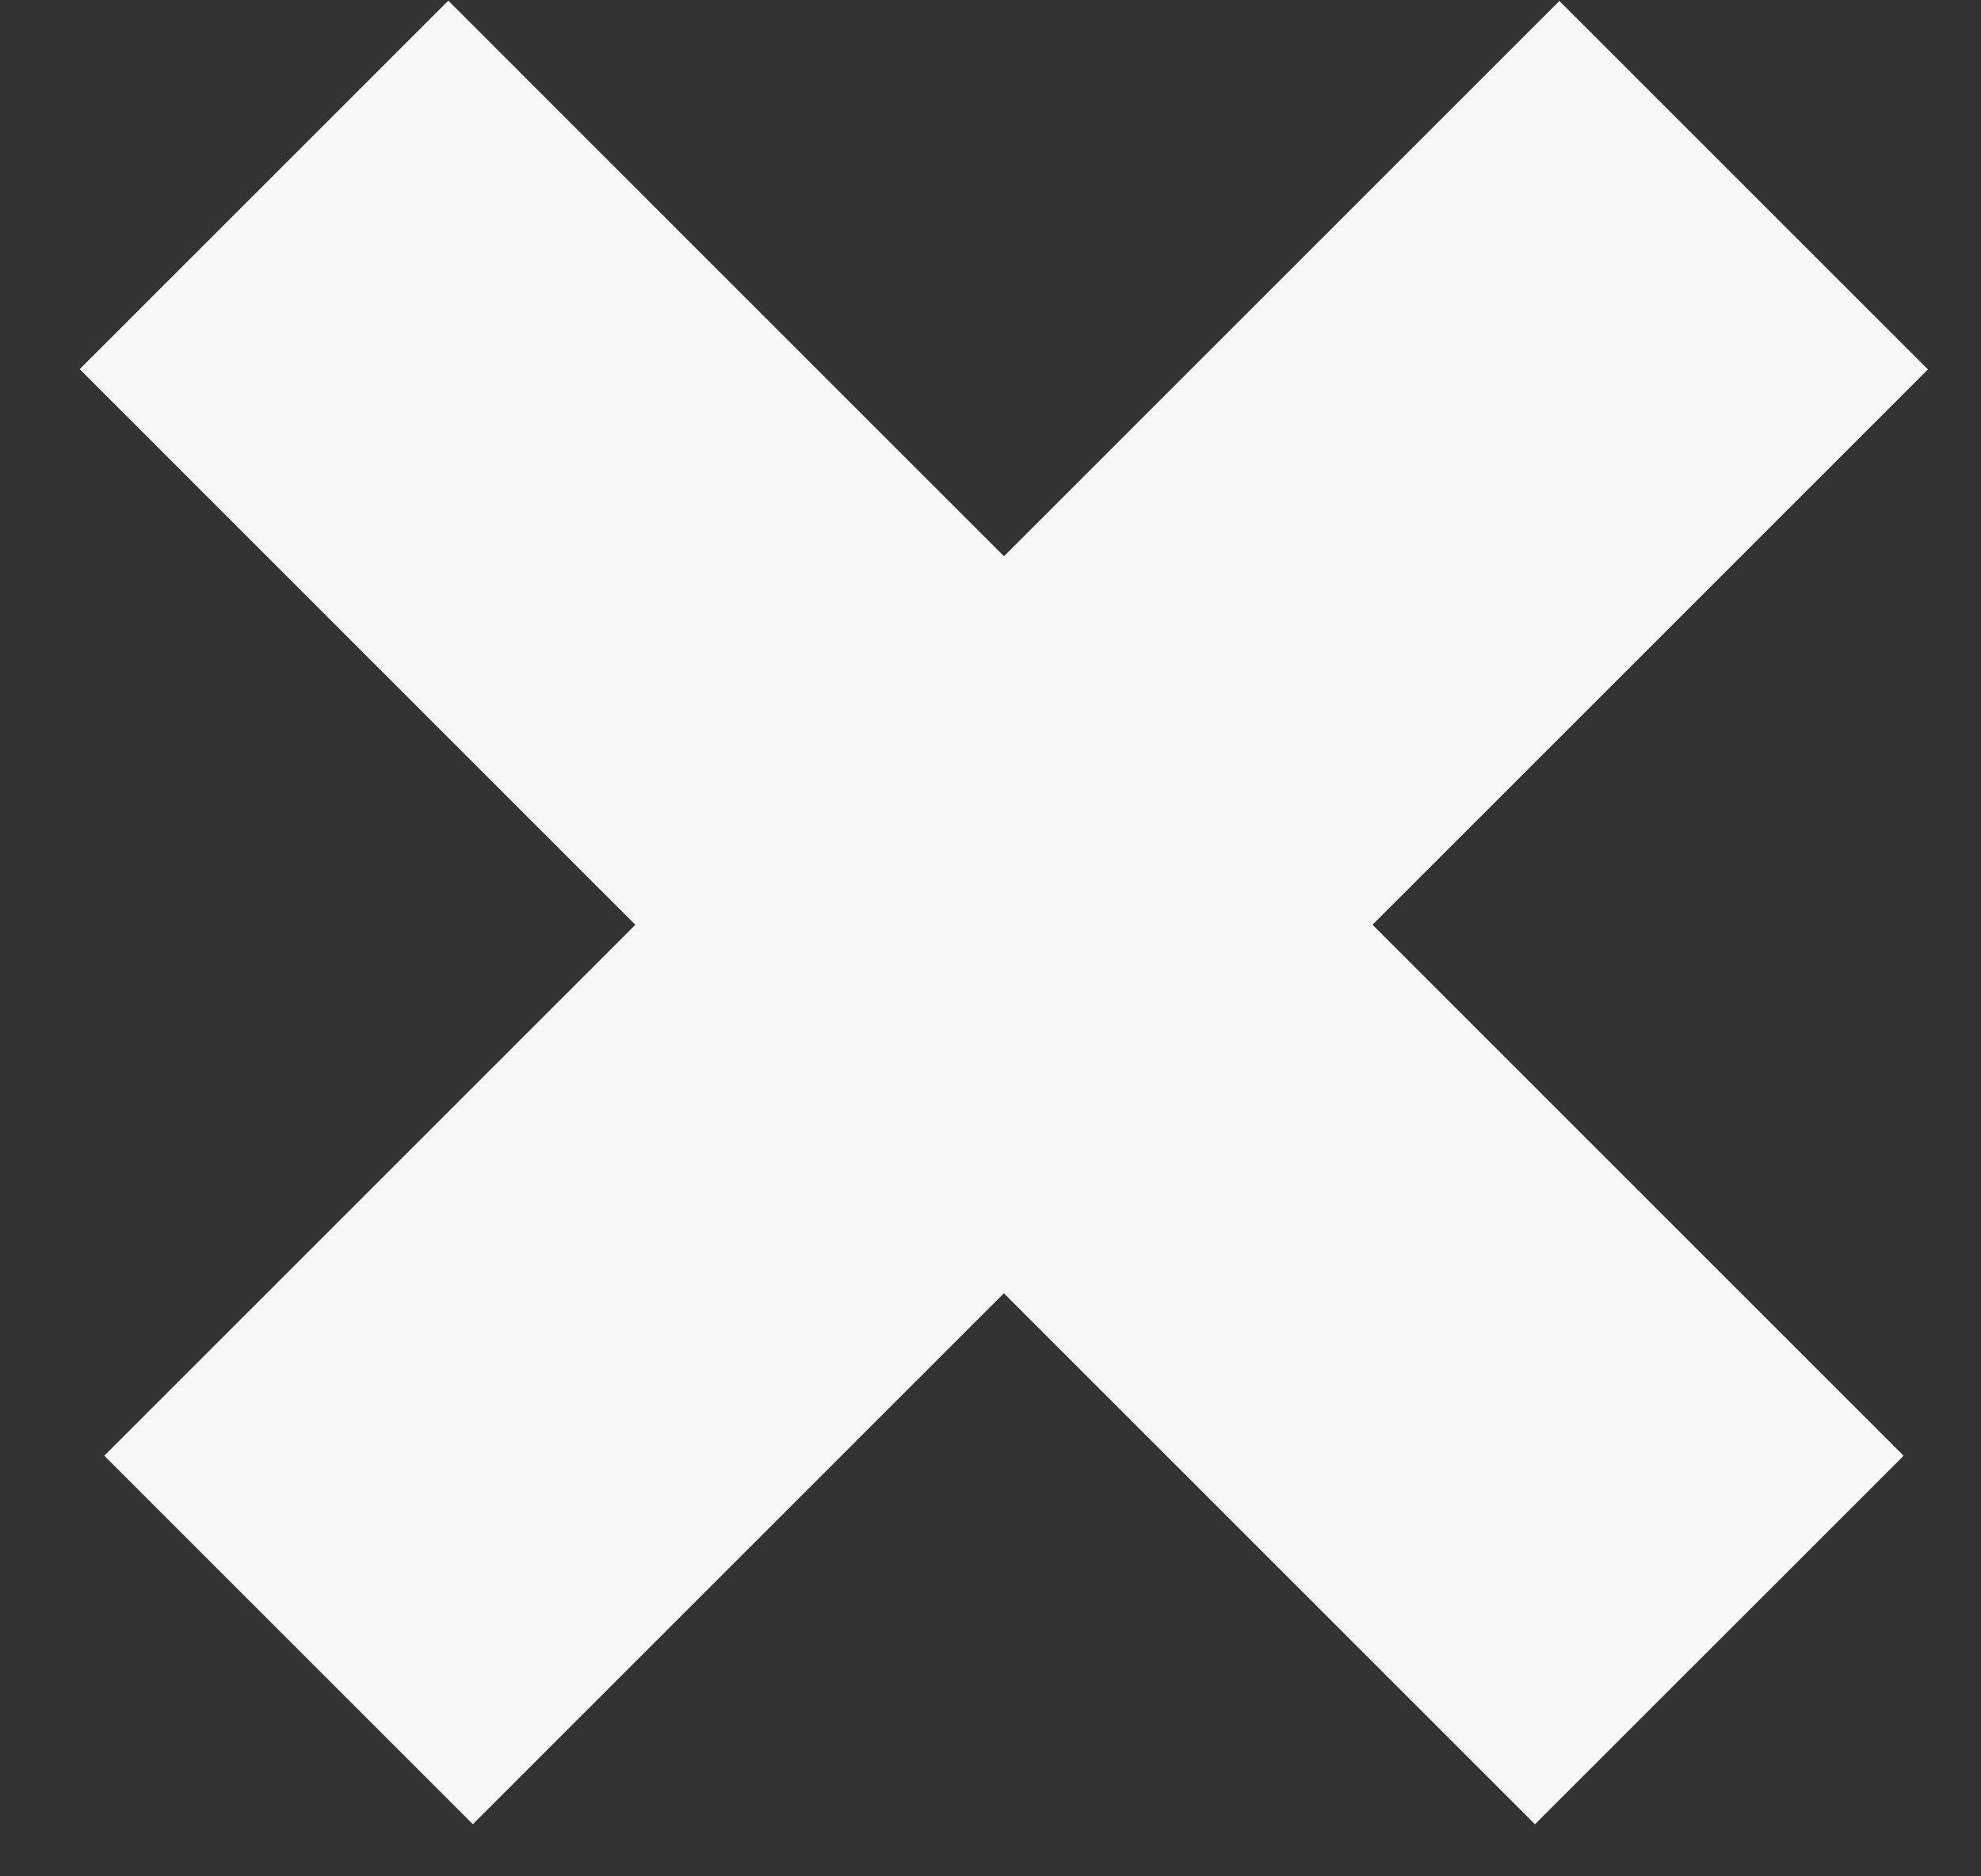 <svg width="19" height="18" viewBox="0 0 19 18" fill="none" xmlns="http://www.w3.org/2000/svg">
<rect x="0" y="0" width="19" height="18" fill="#333333" stroke="none"/>
<line y1="-2.5" x2="19.74" y2="-2.5" transform="matrix(0.707 -0.707 -0.707 -0.707 1 13.965)" stroke="#F8F8F8" stroke-width="5"/>
<line x1="16.49" y1="15.733" x2="2.532" y2="1.774" stroke="#F8F8F8" stroke-width="5"/>
</svg>

